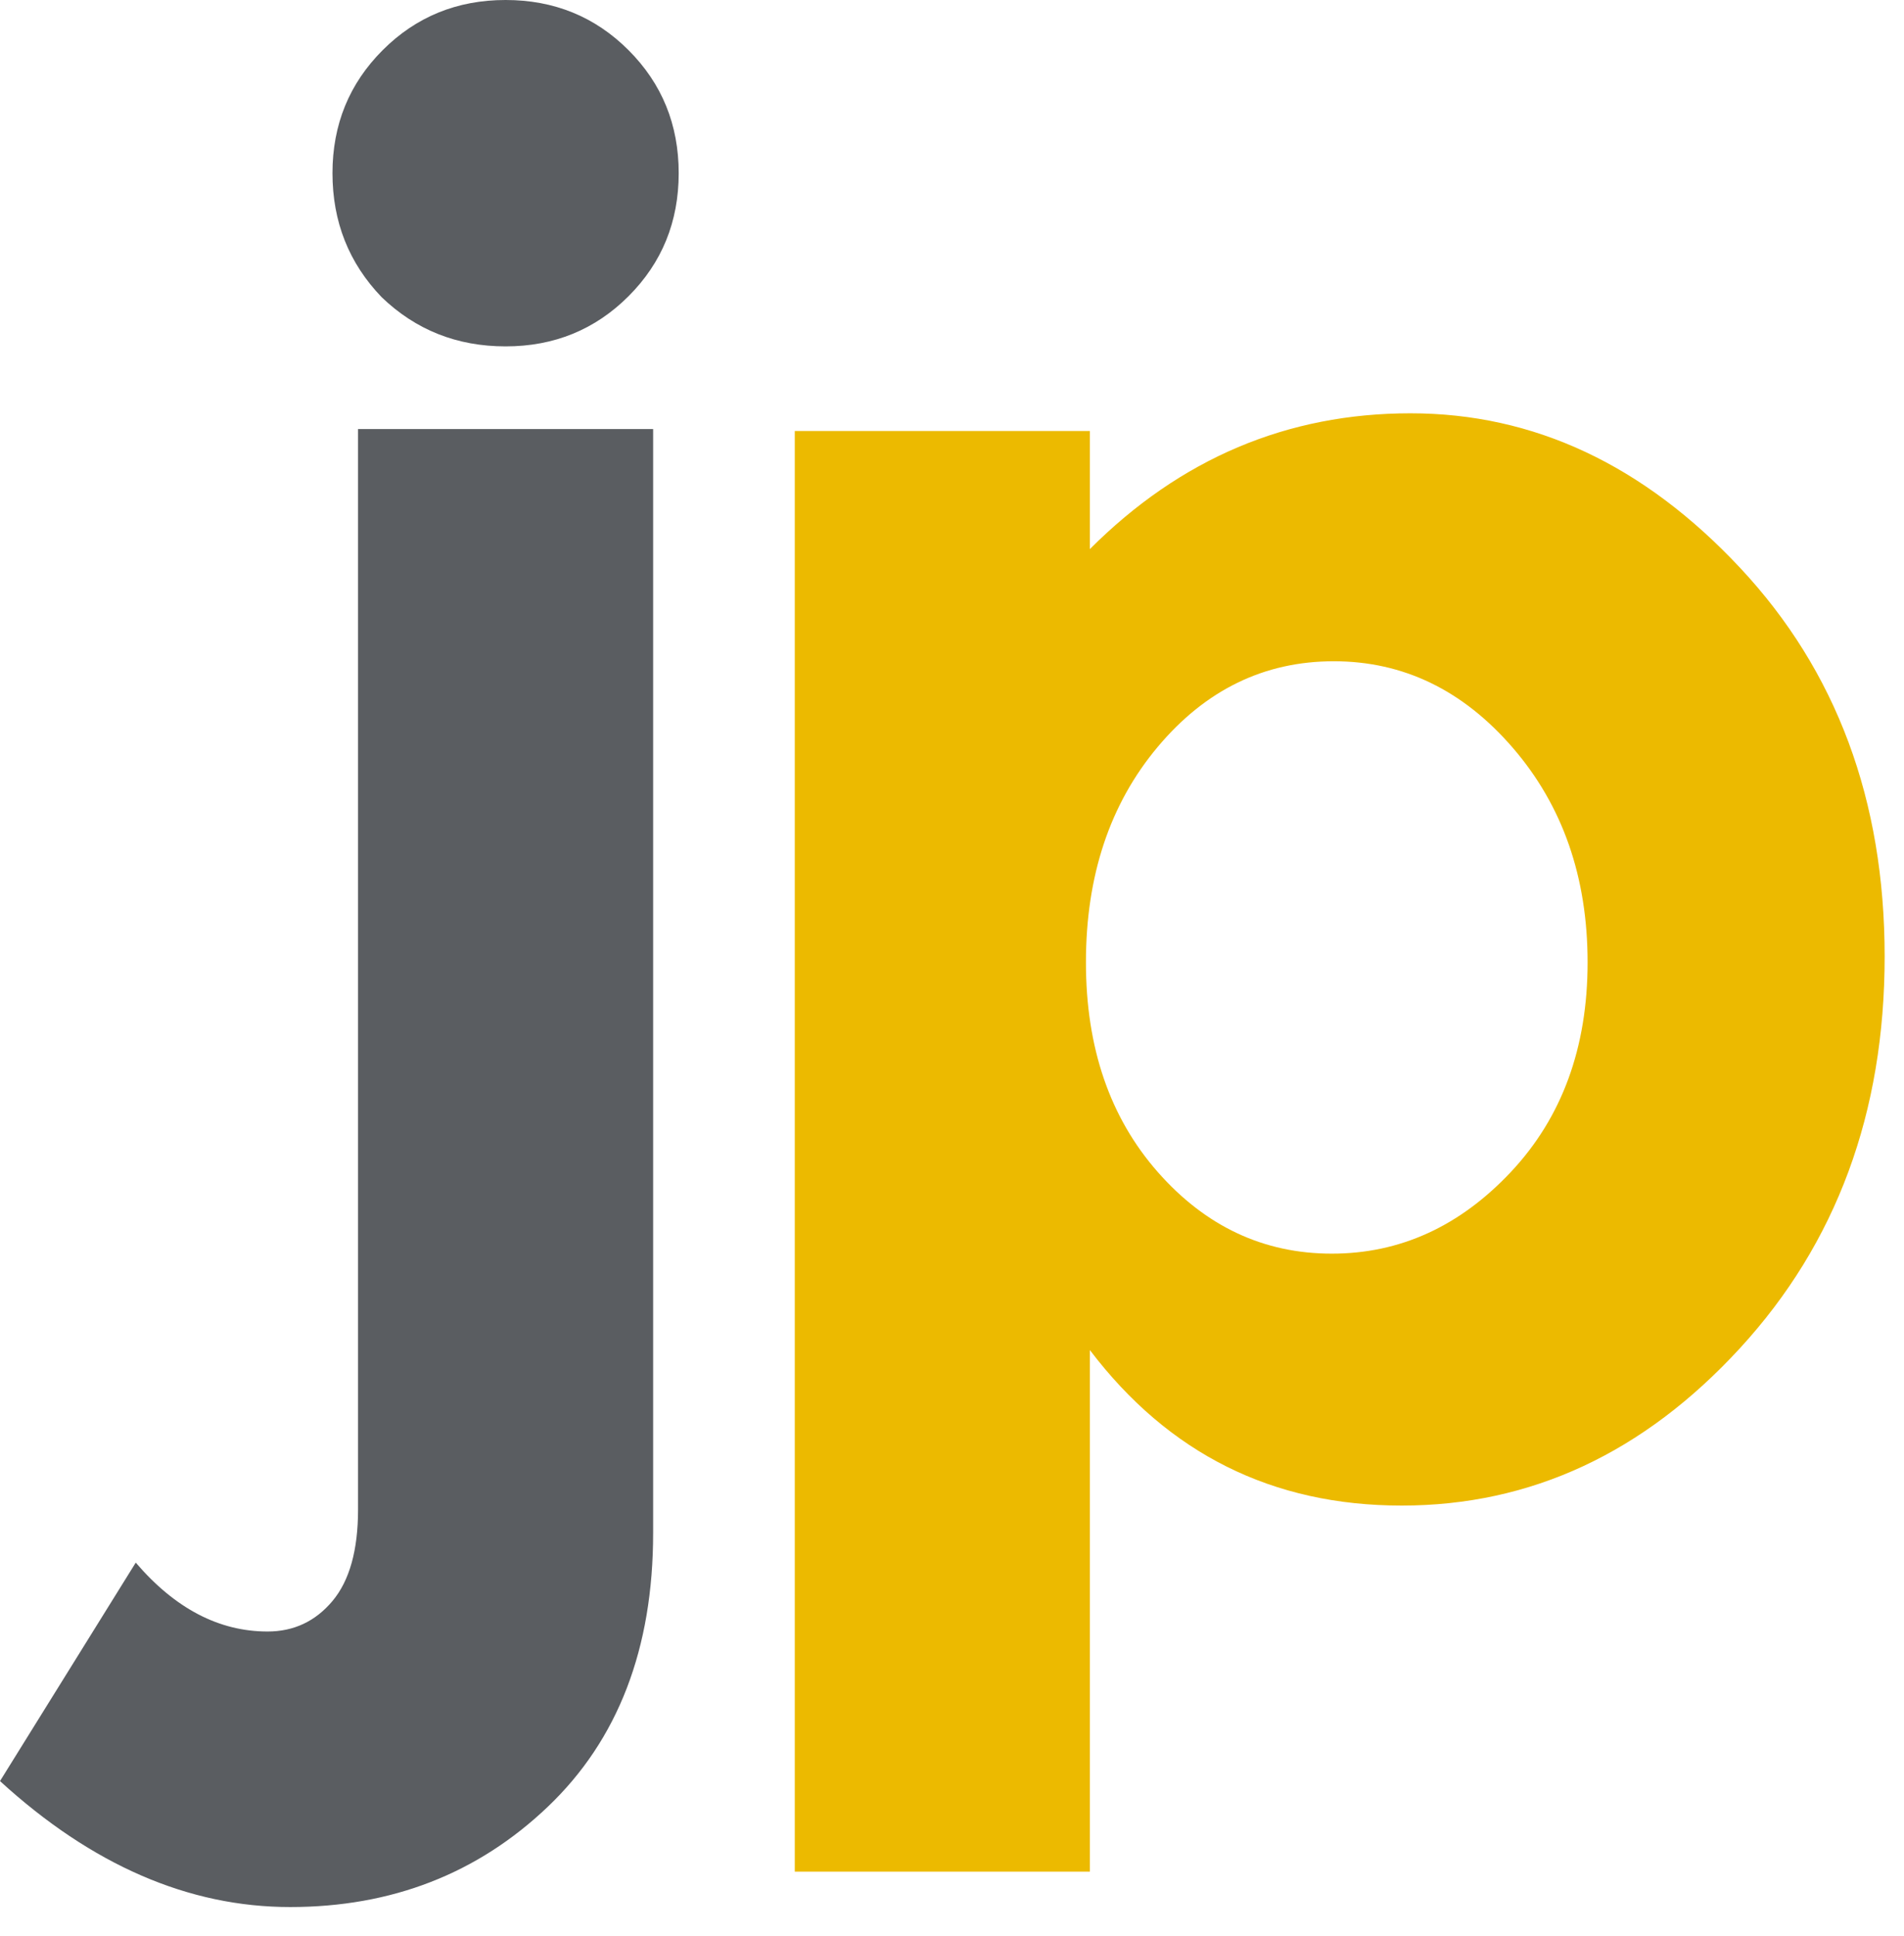 <svg xmlns="http://www.w3.org/2000/svg" xml:space="preserve"
    style="fill-rule:evenodd;clip-rule:evenodd;stroke-linejoin:round;stroke-miterlimit:2" viewBox="0 0 61 62">
    <path class="j-color"
        d="M11.471 48.342V13.74h9.454v35.358c0 3.698-1.124 6.618-3.372 8.761-2.248 2.143-5 3.214-8.257 3.214-3.256 0-6.355-1.345-9.296-4.034l4.349-6.996c1.26 1.471 2.668 2.206 4.223 2.206.84 0 1.533-.325 2.08-.977.546-.651.819-1.628.819-2.93Zm.756-38.825c-1.05-1.092-1.575-2.416-1.575-3.971 0-1.554.535-2.867 1.607-3.939C13.33.536 14.643 0 16.198 0c1.555 0 2.868.536 3.939 1.607 1.072 1.072 1.607 2.385 1.607 3.939 0 1.555-.535 2.868-1.607 3.94-1.071 1.071-2.384 1.607-3.939 1.607-1.555 0-2.878-.525-3.971-1.576Z" />
    <path class="p-color"
        d="M45.19 13.236c3.95 0 7.469 1.649 10.557 4.947 3.089 3.299 4.633 7.448 4.633 12.448s-1.544 9.181-4.633 12.542c-3.088 3.362-6.702 5.043-10.84 5.043-4.139 0-7.469-1.66-9.99-4.98v16.703h-9.454V13.803h9.454v3.782c2.899-2.9 6.324-4.349 10.273-4.349ZM34.791 30.82c0 2.731.767 4.969 2.3 6.713 1.534 1.743 3.393 2.615 5.578 2.615 2.185 0 4.097-.872 5.736-2.615 1.638-1.744 2.458-3.982 2.458-6.713s-.799-5.021-2.395-6.87c-1.597-1.849-3.509-2.773-5.736-2.773s-4.107.914-5.641 2.742c-1.533 1.827-2.3 4.128-2.3 6.901Z" />

    <style>
        .j-color,
        .p-color {
            fill-rule: nonzero
        }

        .j-color {
            fill: #5a5d61;

        }

        .p-color {
            fill: #ecba00;
        }

        @media (prefers-color-scheme: dark) {
            .j-color {
                fill: #ccc;
            }
        }
    </style>
</svg>